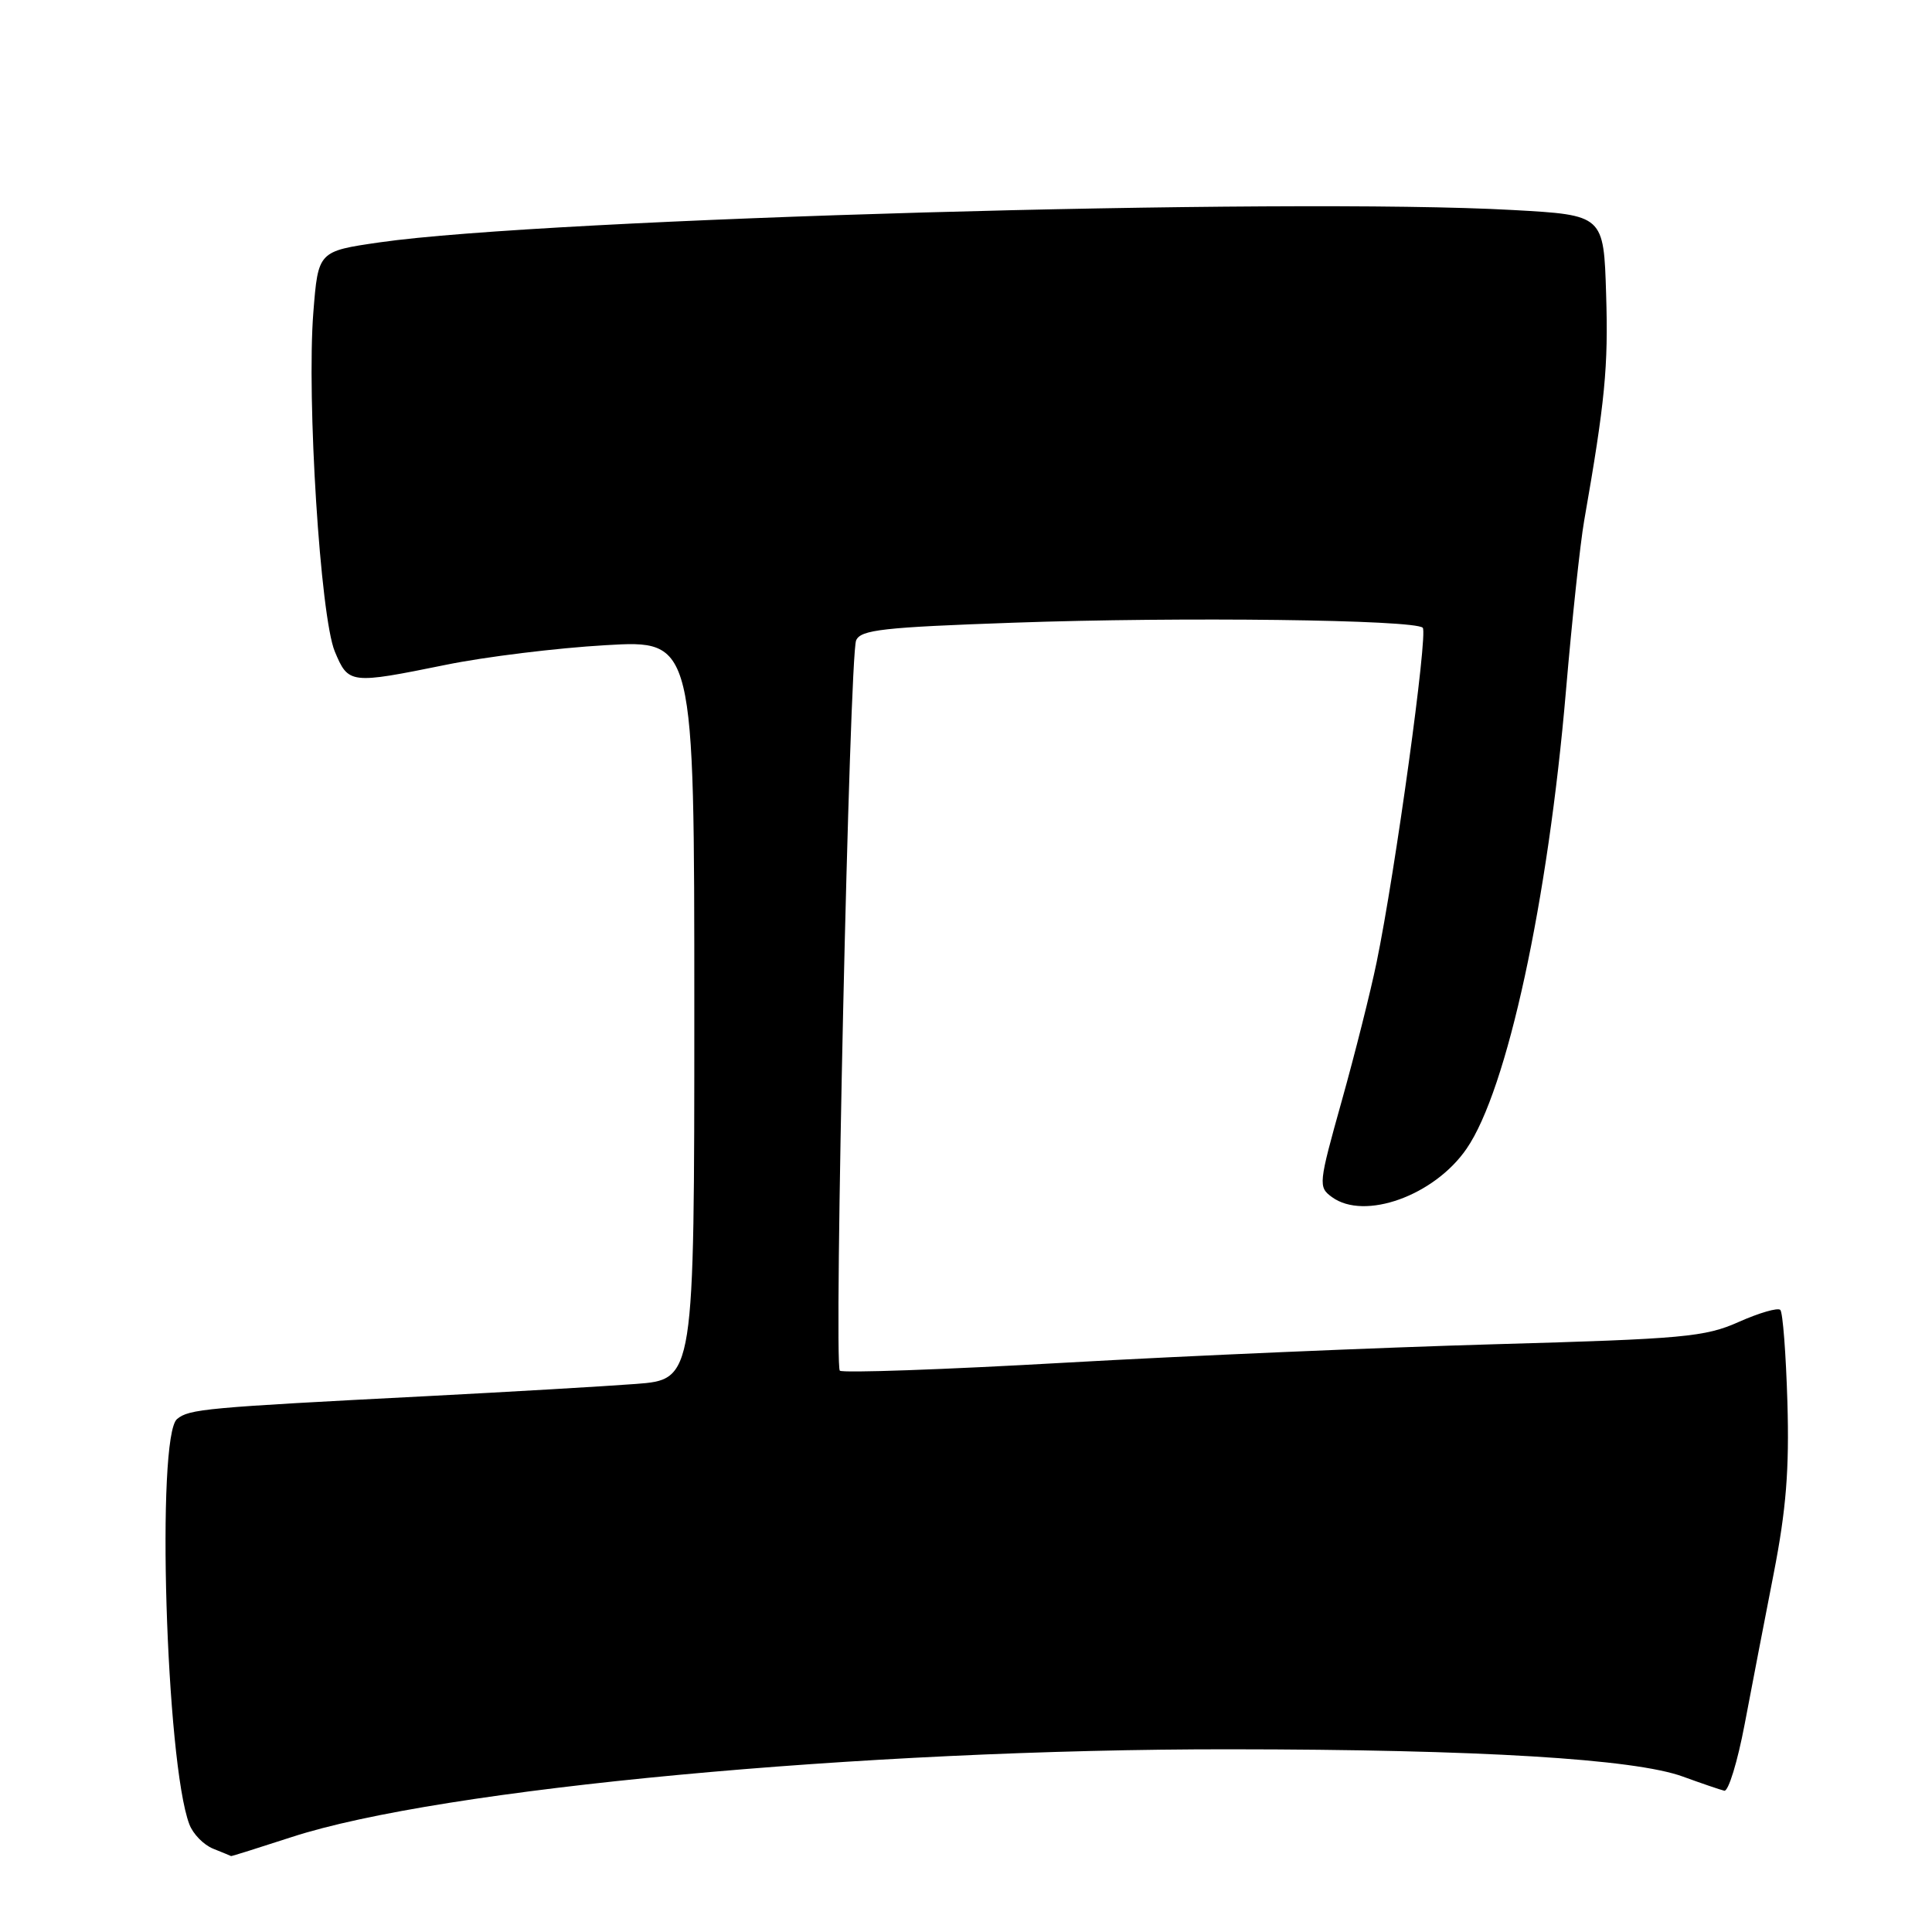 <?xml version="1.0" encoding="UTF-8" standalone="no"?>
<!DOCTYPE svg PUBLIC "-//W3C//DTD SVG 1.1//EN" "http://www.w3.org/Graphics/SVG/1.1/DTD/svg11.dtd" >
<svg xmlns="http://www.w3.org/2000/svg" xmlns:xlink="http://www.w3.org/1999/xlink" version="1.1" viewBox="0 0 256 256">
 <g >
 <path fill="currentColor"
d=" M 38.62 243.43 C 58.31 236.99 114.29 231.75 163.00 231.79 C 195.99 231.81 216.58 233.06 223.00 235.41 C 225.47 236.31 227.94 237.15 228.48 237.28 C 229.02 237.40 230.23 233.45 231.17 228.50 C 232.11 223.55 233.84 214.54 235.03 208.47 C 236.68 200.00 237.10 194.73 236.84 185.80 C 236.65 179.40 236.23 173.89 235.90 173.57 C 235.58 173.24 233.10 173.96 230.40 175.16 C 225.92 177.16 223.14 177.41 198.00 178.12 C 182.88 178.55 157.31 179.65 141.20 180.56 C 125.08 181.48 111.62 181.95 111.28 181.62 C 110.47 180.80 112.56 86.96 113.44 84.86 C 114.03 83.45 116.97 83.12 134.32 82.51 C 156.55 81.72 187.45 82.11 188.52 83.18 C 189.24 83.91 184.87 115.60 182.41 127.50 C 181.62 131.35 179.54 139.62 177.79 145.87 C 174.70 156.91 174.66 157.28 176.49 158.62 C 180.79 161.76 190.05 158.44 194.33 152.21 C 199.70 144.42 205.12 119.41 207.50 91.50 C 208.30 82.15 209.38 72.03 209.91 69.00 C 212.68 53.16 213.12 48.63 212.82 39.00 C 212.50 28.50 212.50 28.50 200.50 27.83 C 170.45 26.15 72.29 28.95 50.33 32.11 C 42.16 33.29 42.16 33.29 41.52 41.39 C 40.62 52.82 42.45 81.74 44.36 86.32 C 46.17 90.65 46.37 90.67 59.09 88.09 C 64.27 87.03 73.79 85.86 80.25 85.49 C 92.00 84.80 92.00 84.80 92.00 133.80 C 92.00 182.79 92.00 182.79 84.25 183.38 C 79.99 183.70 67.50 184.43 56.50 185.00 C 27.15 186.51 25.07 186.70 23.46 188.03 C 20.68 190.34 21.98 233.56 25.09 241.73 C 25.57 243.01 26.99 244.46 28.24 244.96 C 29.48 245.46 30.56 245.90 30.62 245.94 C 30.69 245.97 34.29 244.84 38.62 243.43 Z "/>
</g>
</svg>